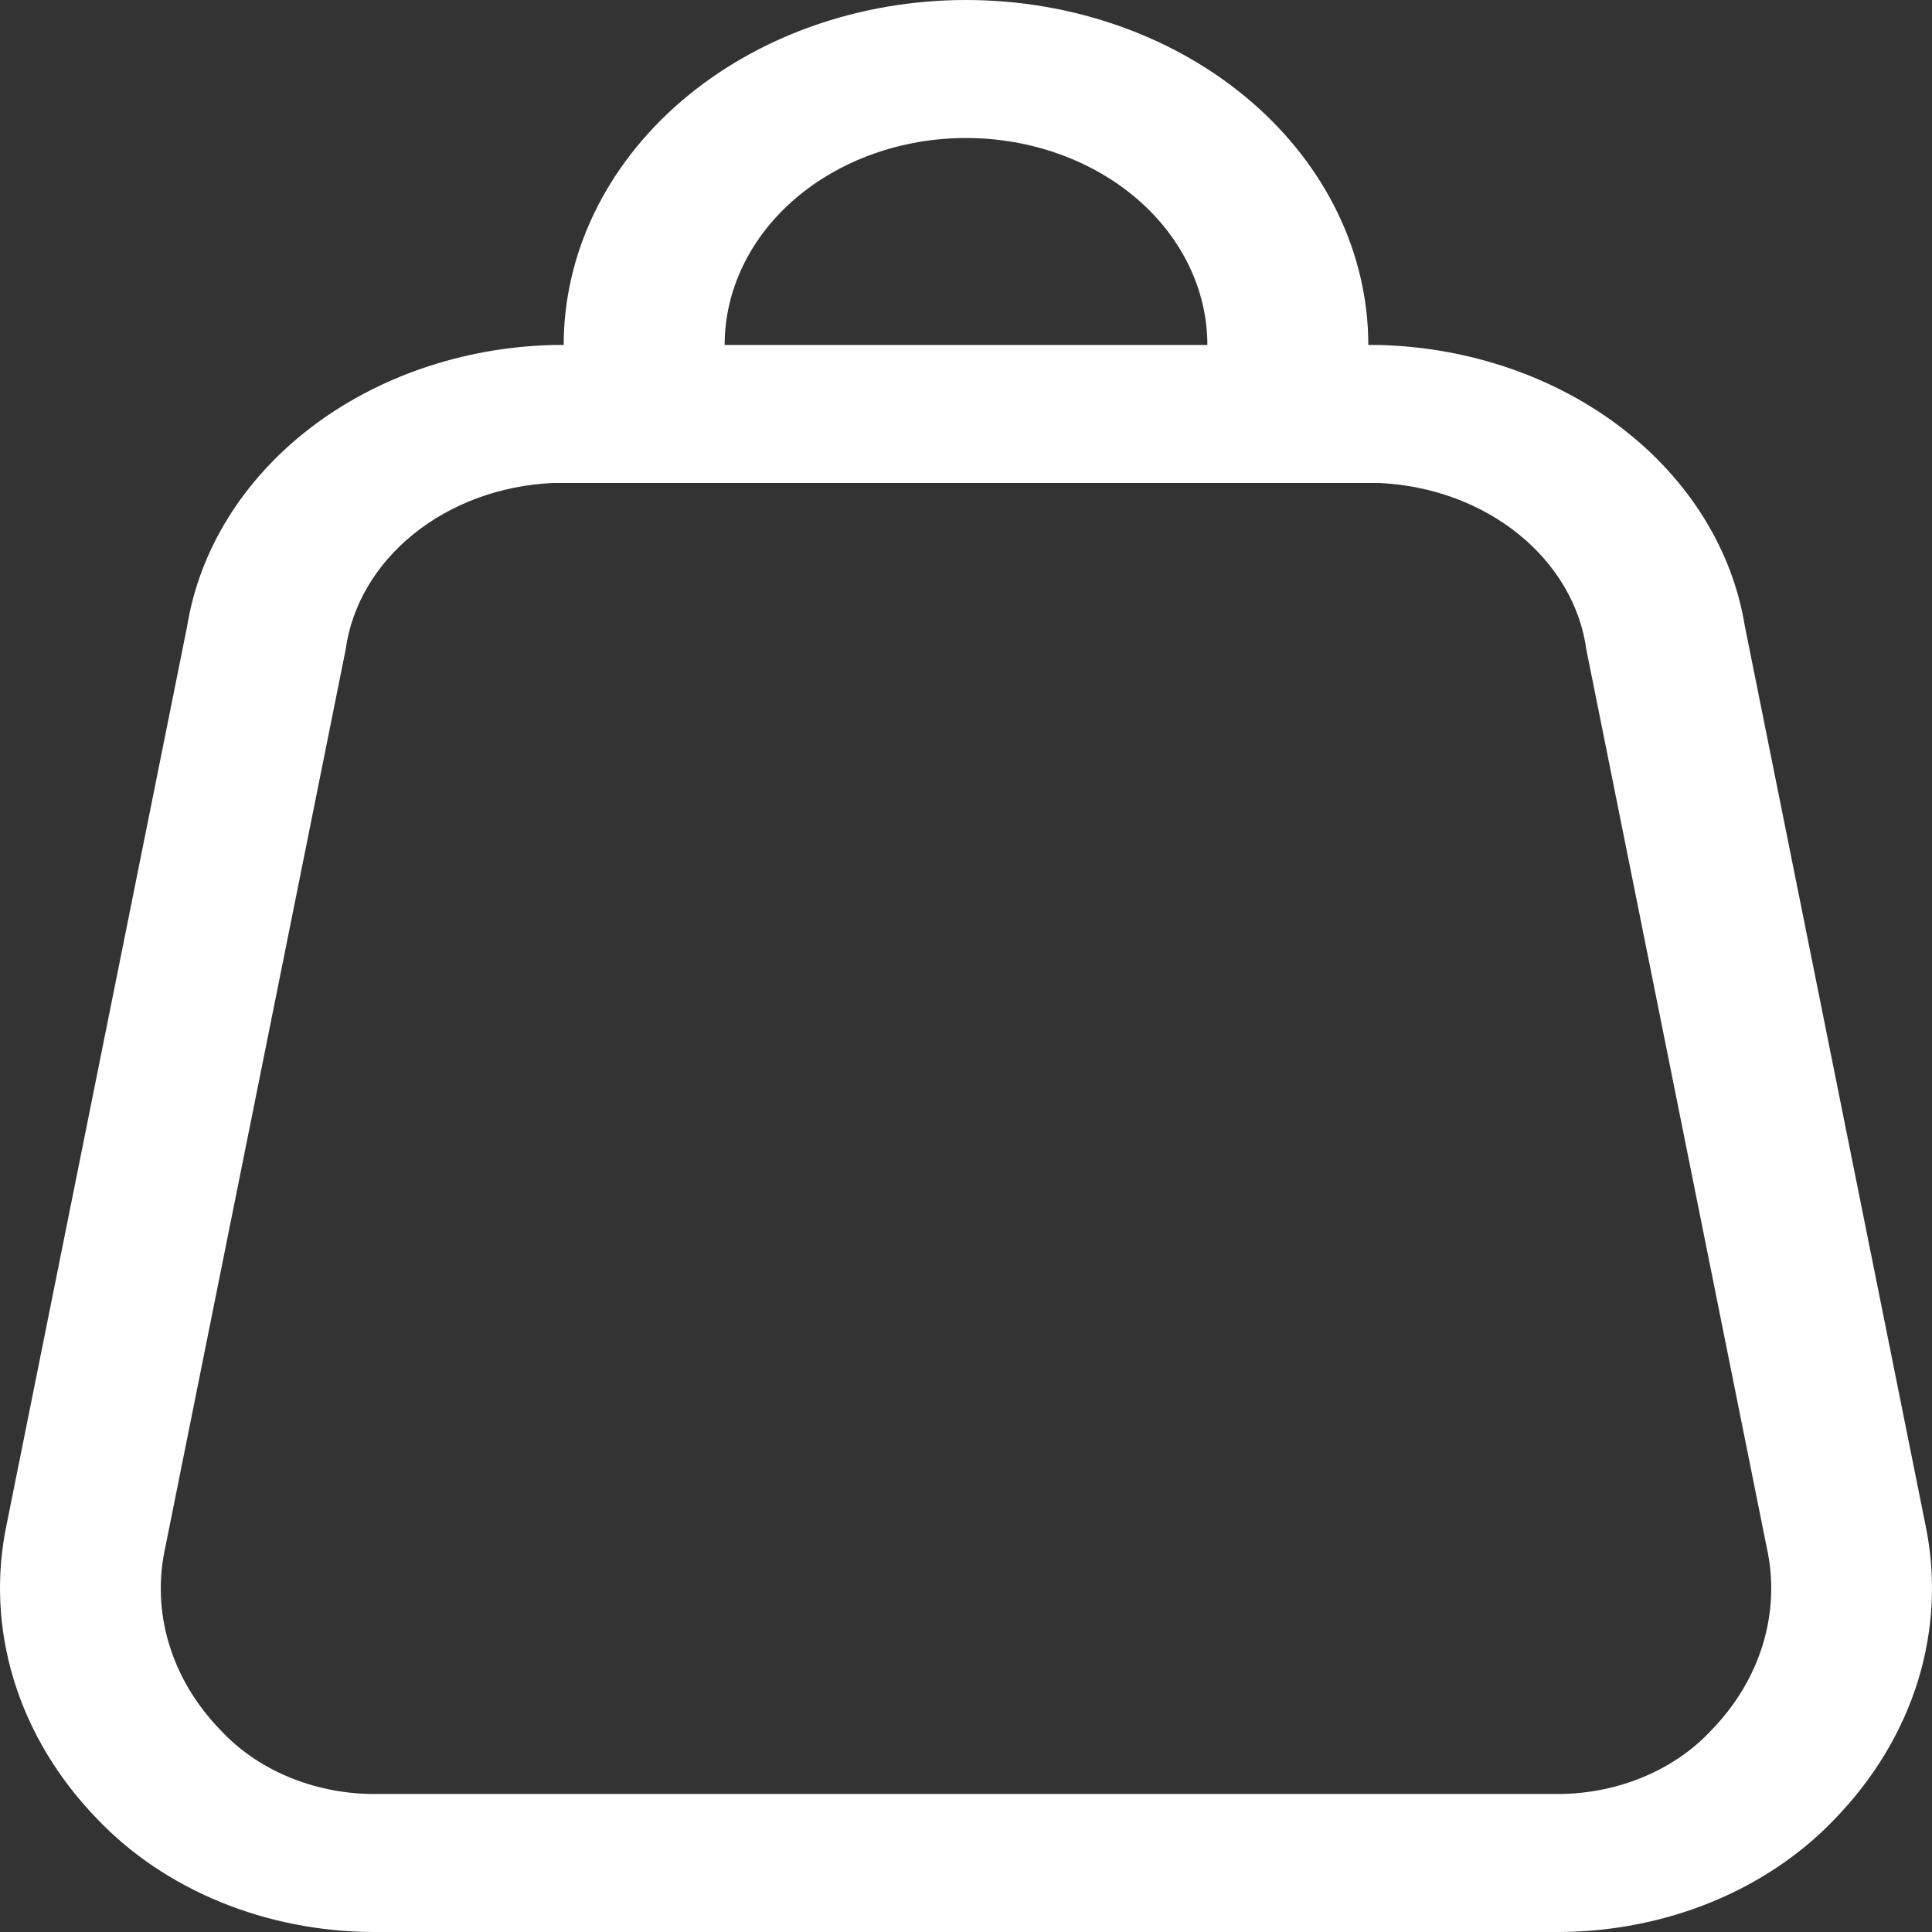 <svg viewBox="0 0 30 30" fill="none" xmlns="http://www.w3.org/2000/svg">
<rect x="0" y="0" width="30" height="30" fill="#333333" stroke="none"/>
<path d="M29.894 23.657L27.095 9.729C26.904 8.543 26.229 7.453 25.191 6.653C24.153 5.853 22.818 5.394 21.422 5.357H21.247C21.247 3.936 20.589 2.574 19.418 1.569C18.246 0.564 16.657 0 15 0C13.343 0 11.754 0.564 10.582 1.569C9.411 2.574 8.753 3.936 8.753 5.357H8.578C7.182 5.394 5.847 5.853 4.809 6.653C3.771 7.453 3.096 8.543 2.905 9.729L0.106 23.657C-0.066 24.465 -0.028 25.296 0.216 26.09C0.46 26.884 0.904 27.623 1.518 28.254C2.035 28.795 2.685 29.232 3.421 29.534C4.158 29.836 4.963 29.995 5.779 30H24.221C25.037 29.995 25.842 29.836 26.579 29.534C27.315 29.232 27.965 28.795 28.482 28.254C29.096 27.623 29.541 26.884 29.785 26.09C30.028 25.296 30.066 24.465 29.894 23.657ZM15 2.143C15.994 2.143 16.948 2.482 17.651 3.084C18.354 3.687 18.748 4.505 18.748 5.357H11.252C11.252 4.505 11.646 3.687 12.349 3.084C13.052 2.482 14.006 2.143 15 2.143ZM26.57 26.871C26.288 27.174 25.931 27.42 25.525 27.59C25.119 27.761 24.673 27.852 24.221 27.857H5.779C5.327 27.852 4.881 27.761 4.475 27.59C4.069 27.42 3.712 27.174 3.43 26.871C3.049 26.481 2.774 26.022 2.625 25.529C2.476 25.037 2.456 24.522 2.568 24.021L5.366 10.093C5.459 9.405 5.833 8.768 6.42 8.294C7.008 7.819 7.772 7.538 8.578 7.5H21.422C22.228 7.538 22.992 7.819 23.58 8.294C24.167 8.768 24.541 9.405 24.634 10.093L27.432 24.021C27.544 24.522 27.524 25.037 27.375 25.529C27.226 26.022 26.951 26.481 26.57 26.871Z" fill="white"/>
</svg>
